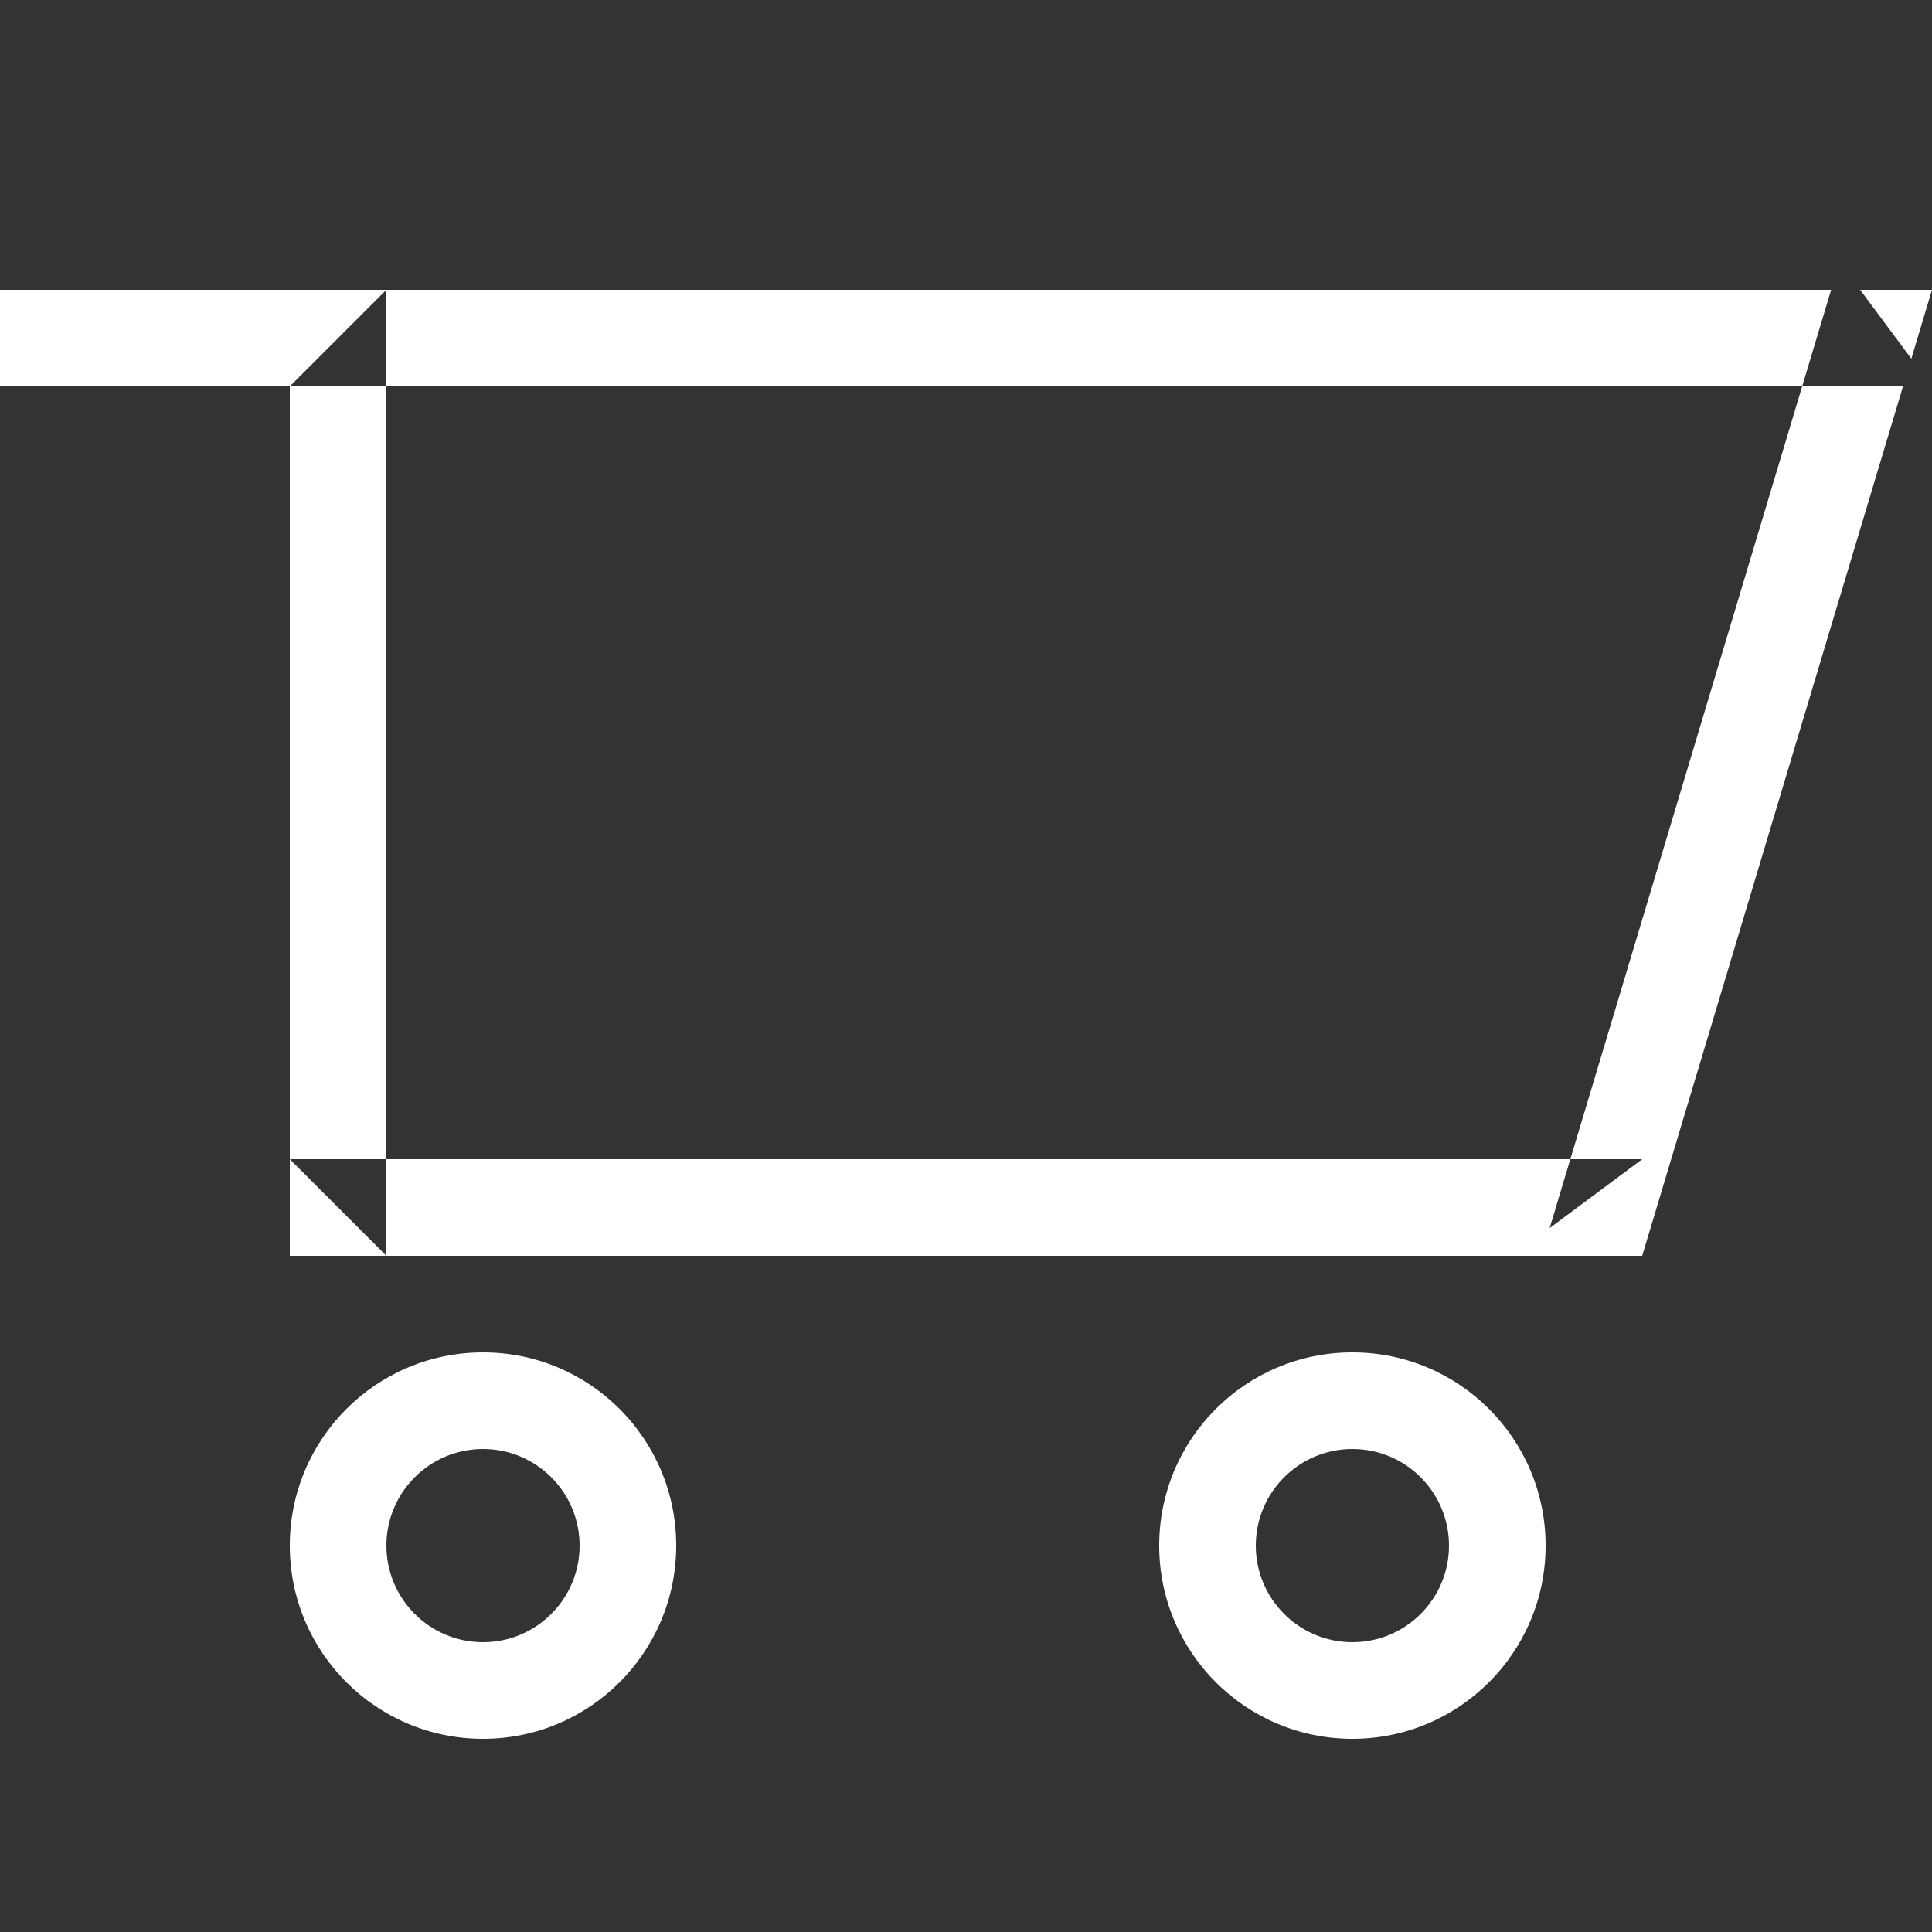 <?xml version="1.0" encoding="UTF-8" standalone="no"?>
<svg width="20px" height="20px" viewBox="0 0 20 20" version="1.1" xmlns="http://www.w3.org/2000/svg" xmlns:xlink="http://www.w3.org/1999/xlink" xmlns:sketch="http://www.bohemiancoding.com/sketch/ns">
    <rect x="0" y="0" width="20" height="20" fill="#333333" stroke="none"/>
    <!-- Generator: Sketch 3.3.2 (12043) - http://www.bohemiancoding.com/sketch -->
    <title>cart_white</title>
    <desc>Created with Sketch.</desc>
    <defs></defs>
    <g id="Page-1" stroke="none" stroke-width="1" fill="none" fill-rule="evenodd" sketch:type="MSPage">
        <g id="Artboard-14" sketch:type="MSArtboardGroup" transform="translate(-350, -106)" fill="#FFFFFF">
            <path d="M369.7,110 L353,110 L354,109 L354,119 L353,118 L367,118 L366.042,118.713 L368.956,109 L369.256,109 L369.786,109.713 L369.7,110 L369.7,110 Z M353,109 L370,109 L367,119 L353,119 L353,109 Z M355,123 C355.552,123 356,122.552 356,122 C356,121.448 355.552,121 355,121 C354.448,121 354,121.448 354,122 C354,122.552 354.448,123 355,123 Z M355,124 C353.895,124 353,123.105 353,122 C353,120.895 353.895,120 355,120 C356.105,120 357,120.895 357,122 C357,123.105 356.105,124 355,124 Z M364,123 C364.552,123 365,122.552 365,122 C365,121.448 364.552,121 364,121 C363.448,121 363,121.448 363,122 C363,122.552 363.448,123 364,123 Z M364,124 C362.895,124 362,123.105 362,122 C362,120.895 362.895,120 364,120 C365.105,120 366,120.895 366,122 C366,123.105 365.105,124 364,124 Z M350,109 L353,109 L353,110 L350,110 L350,109 Z" id="Shape" sketch:type="MSShapeGroup"></path>
        </g>
    </g>
</svg>